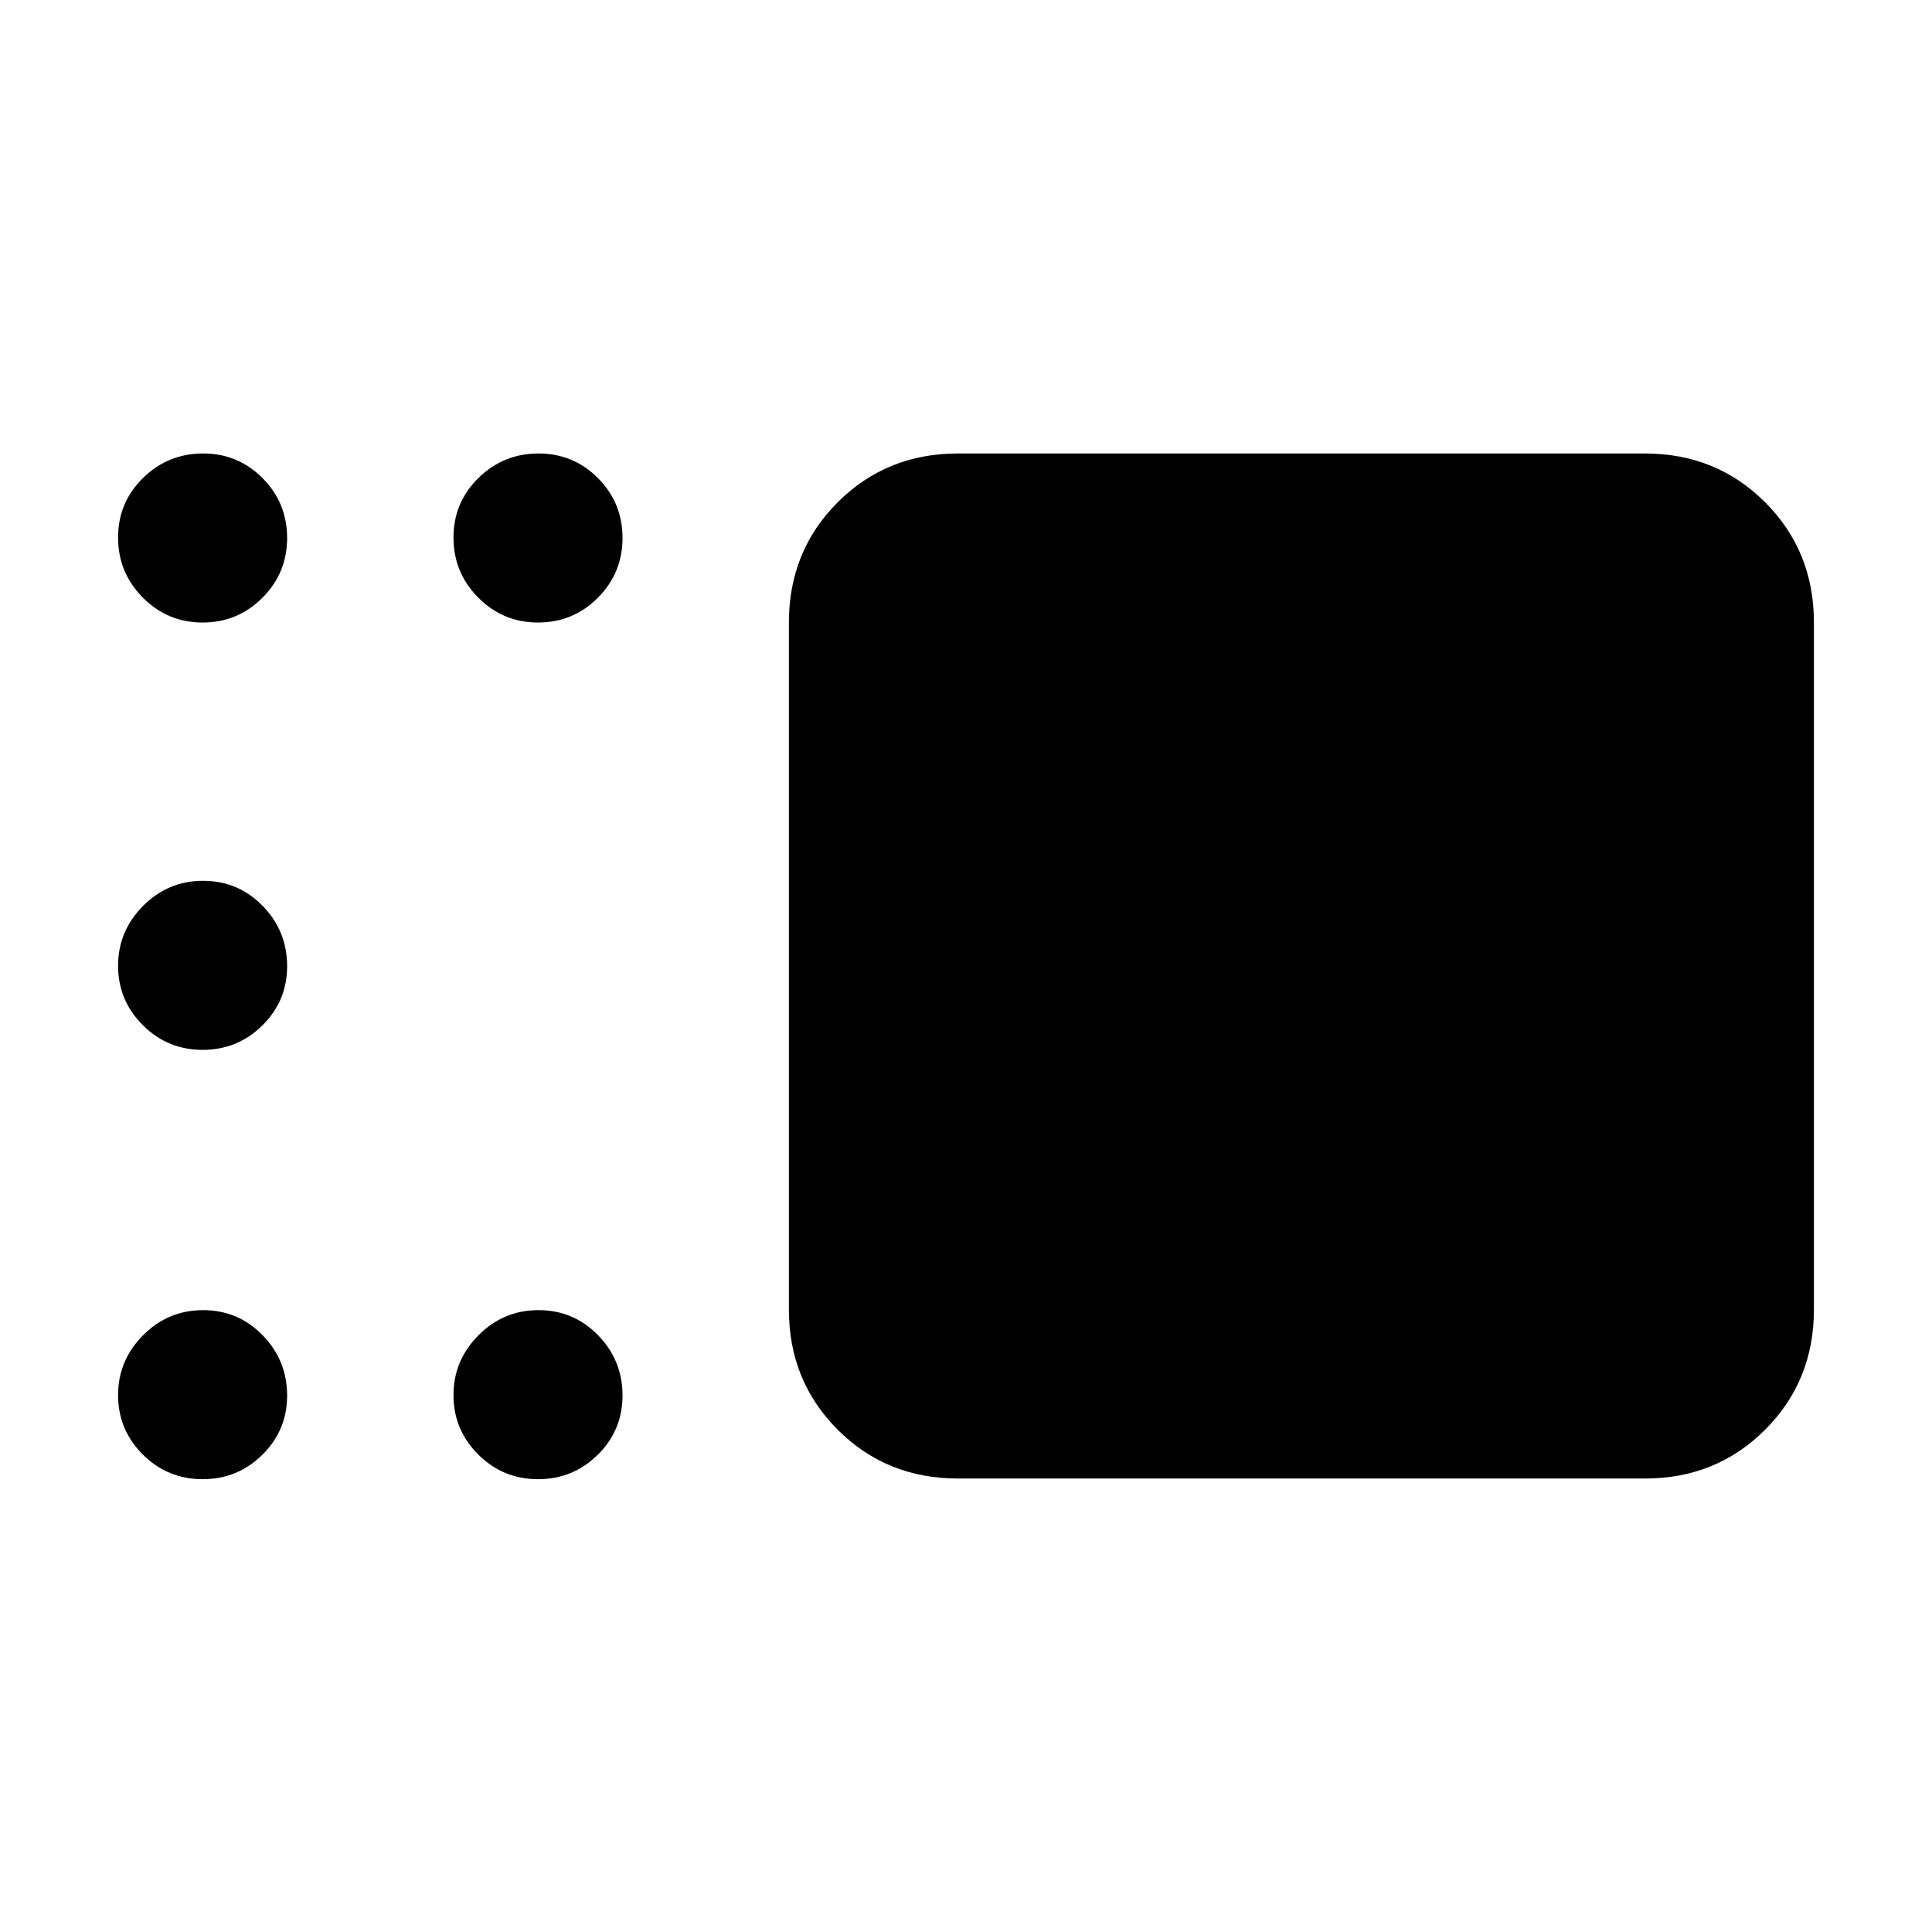 <svg xmlns="http://www.w3.org/2000/svg" height="40" viewBox="0 -960 960 960" width="40"><path d="M476-225.33q-35.5 0-59.75-24.25T392-309.33v-341.34q0-35.5 24.25-59.75T476-734.67h341.33q35.5 0 59.75 24.25t24.25 59.75v341.34q0 35.5-24.25 59.75t-59.75 24.25H476ZM267.34-650.67q-17.43 0-29.72-12.4-12.29-12.41-12.29-29.84 0-17.42 12.41-29.59 12.41-12.17 29.83-12.17 17.43 0 29.6 12.29 12.16 12.28 12.16 29.71 0 17.42-12.28 29.71t-29.71 12.29Zm-166.67 0q-17.42 0-29.71-12.4-12.29-12.41-12.29-29.84 0-17.42 12.4-29.59 12.41-12.17 29.84-12.17 17.42 0 29.59 12.29 12.17 12.28 12.17 29.71 0 17.42-12.29 29.71-12.28 12.29-29.71 12.29Zm0 212.34q-17.42 0-29.71-12.28-12.29-12.27-12.29-29.5 0-17.22 12.4-29.72 12.41-12.5 29.84-12.5 17.42 0 29.59 12.46 12.17 12.47 12.17 29.99 0 17.23-12.29 29.39-12.28 12.16-29.71 12.16Zm0 213.33q-17.42 0-29.71-12.27t-12.29-29.5q0-17.23 12.4-29.73Q83.48-309 100.91-309q17.42 0 29.59 12.47 12.17 12.46 12.17 29.98 0 17.23-12.29 29.39Q118.1-225 100.67-225Zm166.67 0q-17.43 0-29.72-12.27t-12.29-29.5q0-17.23 12.41-29.73t29.83-12.5q17.43 0 29.6 12.47 12.16 12.46 12.16 29.98 0 17.23-12.28 29.39T267.34-225Z"/></svg>